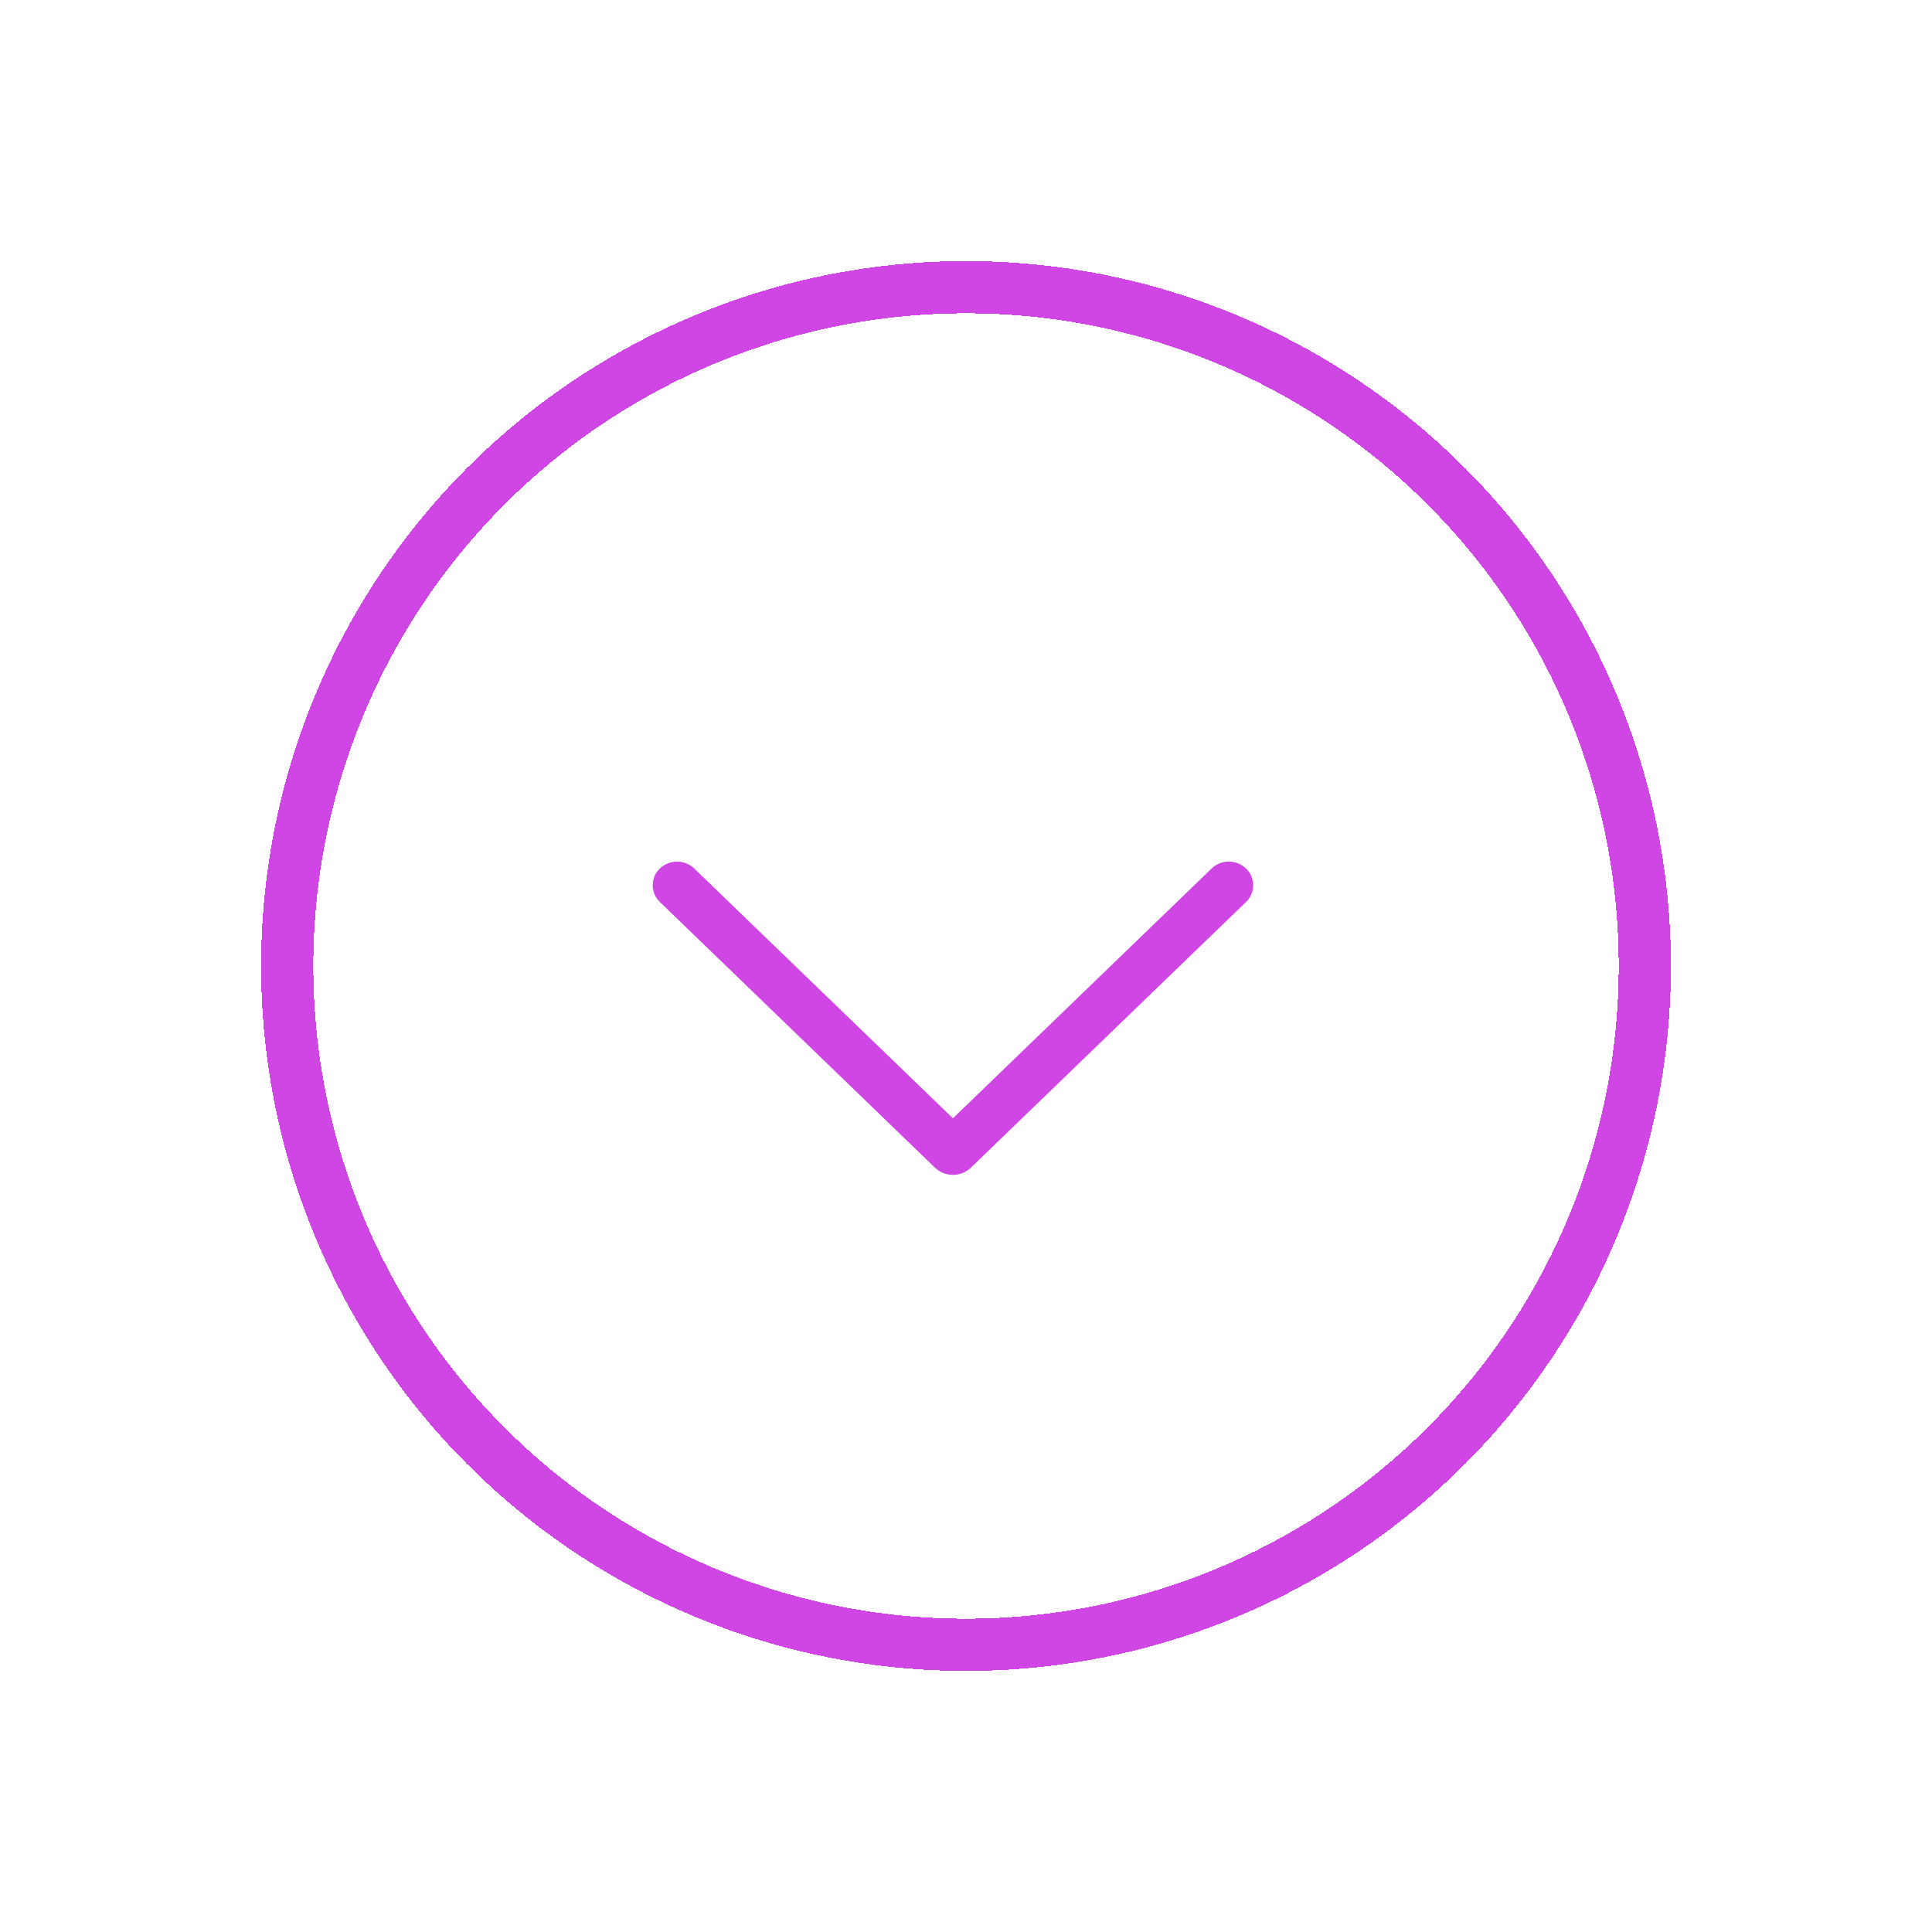 <svg width="74" height="74" viewBox="0 0 74 74" fill="none" xmlns="http://www.w3.org/2000/svg">
<g filter="url(#filter0_d_2_31)">
<circle cx="37" cy="37" r="26" stroke="#CF46E5" stroke-width="2" shape-rendering="crispEdges"/>
</g>
<g filter="url(#filter1_d_2_31)">
<path d="M46.404 33.269L36.499 42.833L26.594 33.269C26.418 33.098 26.18 33.002 25.933 33.002C25.685 33.002 25.448 33.098 25.271 33.269C25.185 33.352 25.117 33.452 25.07 33.561C25.024 33.671 25 33.788 25 33.907C25 34.026 25.024 34.144 25.07 34.253C25.117 34.363 25.185 34.462 25.271 34.545L35.807 44.721C35.992 44.9 36.241 45 36.499 45C36.757 45 37.006 44.9 37.191 44.721L47.727 34.547C47.814 34.464 47.882 34.364 47.929 34.254C47.976 34.144 48 34.026 48 33.907C48 33.788 47.976 33.67 47.929 33.56C47.882 33.45 47.814 33.35 47.727 33.267C47.55 33.096 47.313 33 47.065 33C46.818 33 46.581 33.096 46.404 33.267V33.269Z" fill="#CF46E5"/>
</g>
<defs>
<filter id="filter0_d_2_31" x="0" y="0" width="74" height="74" filterUnits="userSpaceOnUse" color-interpolation-filters="sRGB">
<feFlood flood-opacity="0" result="BackgroundImageFix"/>
<feColorMatrix in="SourceAlpha" type="matrix" values="0 0 0 0 0 0 0 0 0 0 0 0 0 0 0 0 0 0 127 0" result="hardAlpha"/>
<feOffset/>
<feGaussianBlur stdDeviation="5"/>
<feComposite in2="hardAlpha" operator="out"/>
<feColorMatrix type="matrix" values="0 0 0 0 0.81 0 0 0 0 0.273 0 0 0 0 0.898 0 0 0 1 0"/>
<feBlend mode="normal" in2="BackgroundImageFix" result="effect1_dropShadow_2_31"/>
<feBlend mode="normal" in="SourceGraphic" in2="effect1_dropShadow_2_31" result="shape"/>
</filter>
<filter id="filter1_d_2_31" x="15" y="23" width="43" height="32" filterUnits="userSpaceOnUse" color-interpolation-filters="sRGB">
<feFlood flood-opacity="0" result="BackgroundImageFix"/>
<feColorMatrix in="SourceAlpha" type="matrix" values="0 0 0 0 0 0 0 0 0 0 0 0 0 0 0 0 0 0 127 0" result="hardAlpha"/>
<feOffset/>
<feGaussianBlur stdDeviation="5"/>
<feComposite in2="hardAlpha" operator="out"/>
<feColorMatrix type="matrix" values="0 0 0 0 0.81 0 0 0 0 0.273 0 0 0 0 0.898 0 0 0 1 0"/>
<feBlend mode="normal" in2="BackgroundImageFix" result="effect1_dropShadow_2_31"/>
<feBlend mode="normal" in="SourceGraphic" in2="effect1_dropShadow_2_31" result="shape"/>
</filter>
</defs>
</svg>

